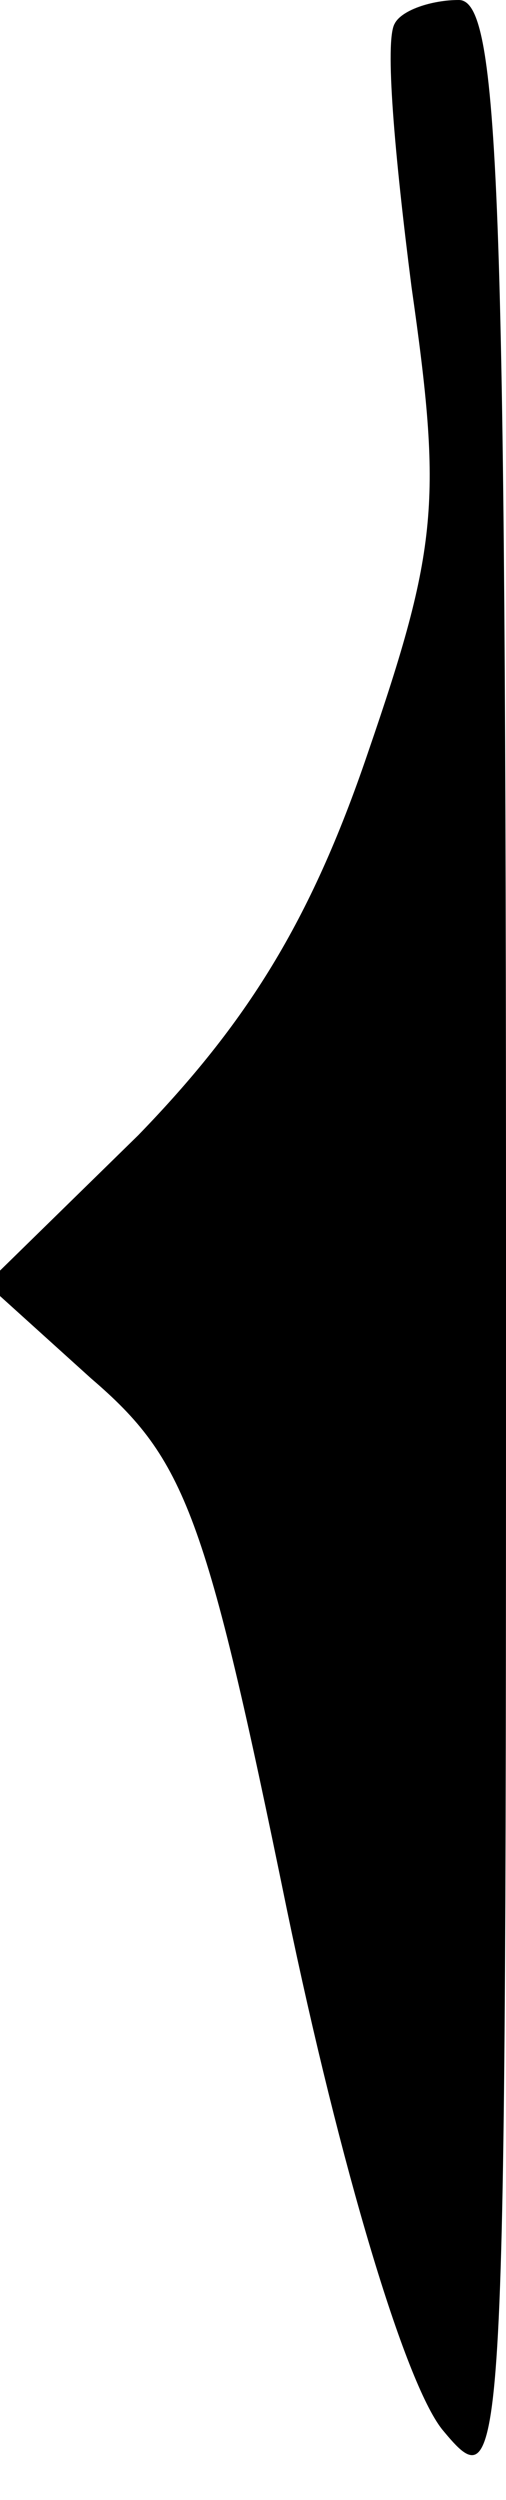 <?xml version="1.0" standalone="no"?>
<!DOCTYPE svg PUBLIC "-//W3C//DTD SVG 20010904//EN"
 "http://www.w3.org/TR/2001/REC-SVG-20010904/DTD/svg10.dtd">
<svg version="1.0" xmlns="http://www.w3.org/2000/svg"
 width="15pt" height="74pt" viewBox="0 0 15 74"
 preserveAspectRatio="xMidYMid meet">
<g transform="translate(0,74) scale(0.1,-0.1)"
fill="#000000" stroke="none">
<path fill="#000000" stroke="none" d="M117 733 c-3 -5 0 -39 5 -78 9 -63 8
-77 -13 -138 -17 -50 -36 -80 -68 -113 l-45 -44 31 -28 c28 -24 34 -40 58
-157 16 -77 35 -140 46 -154 19 -23 19 -17 19 348 0 316 -2 371 -14 371 -8 0
-17 -3 -19 -7z"/>
</g>
</svg>
